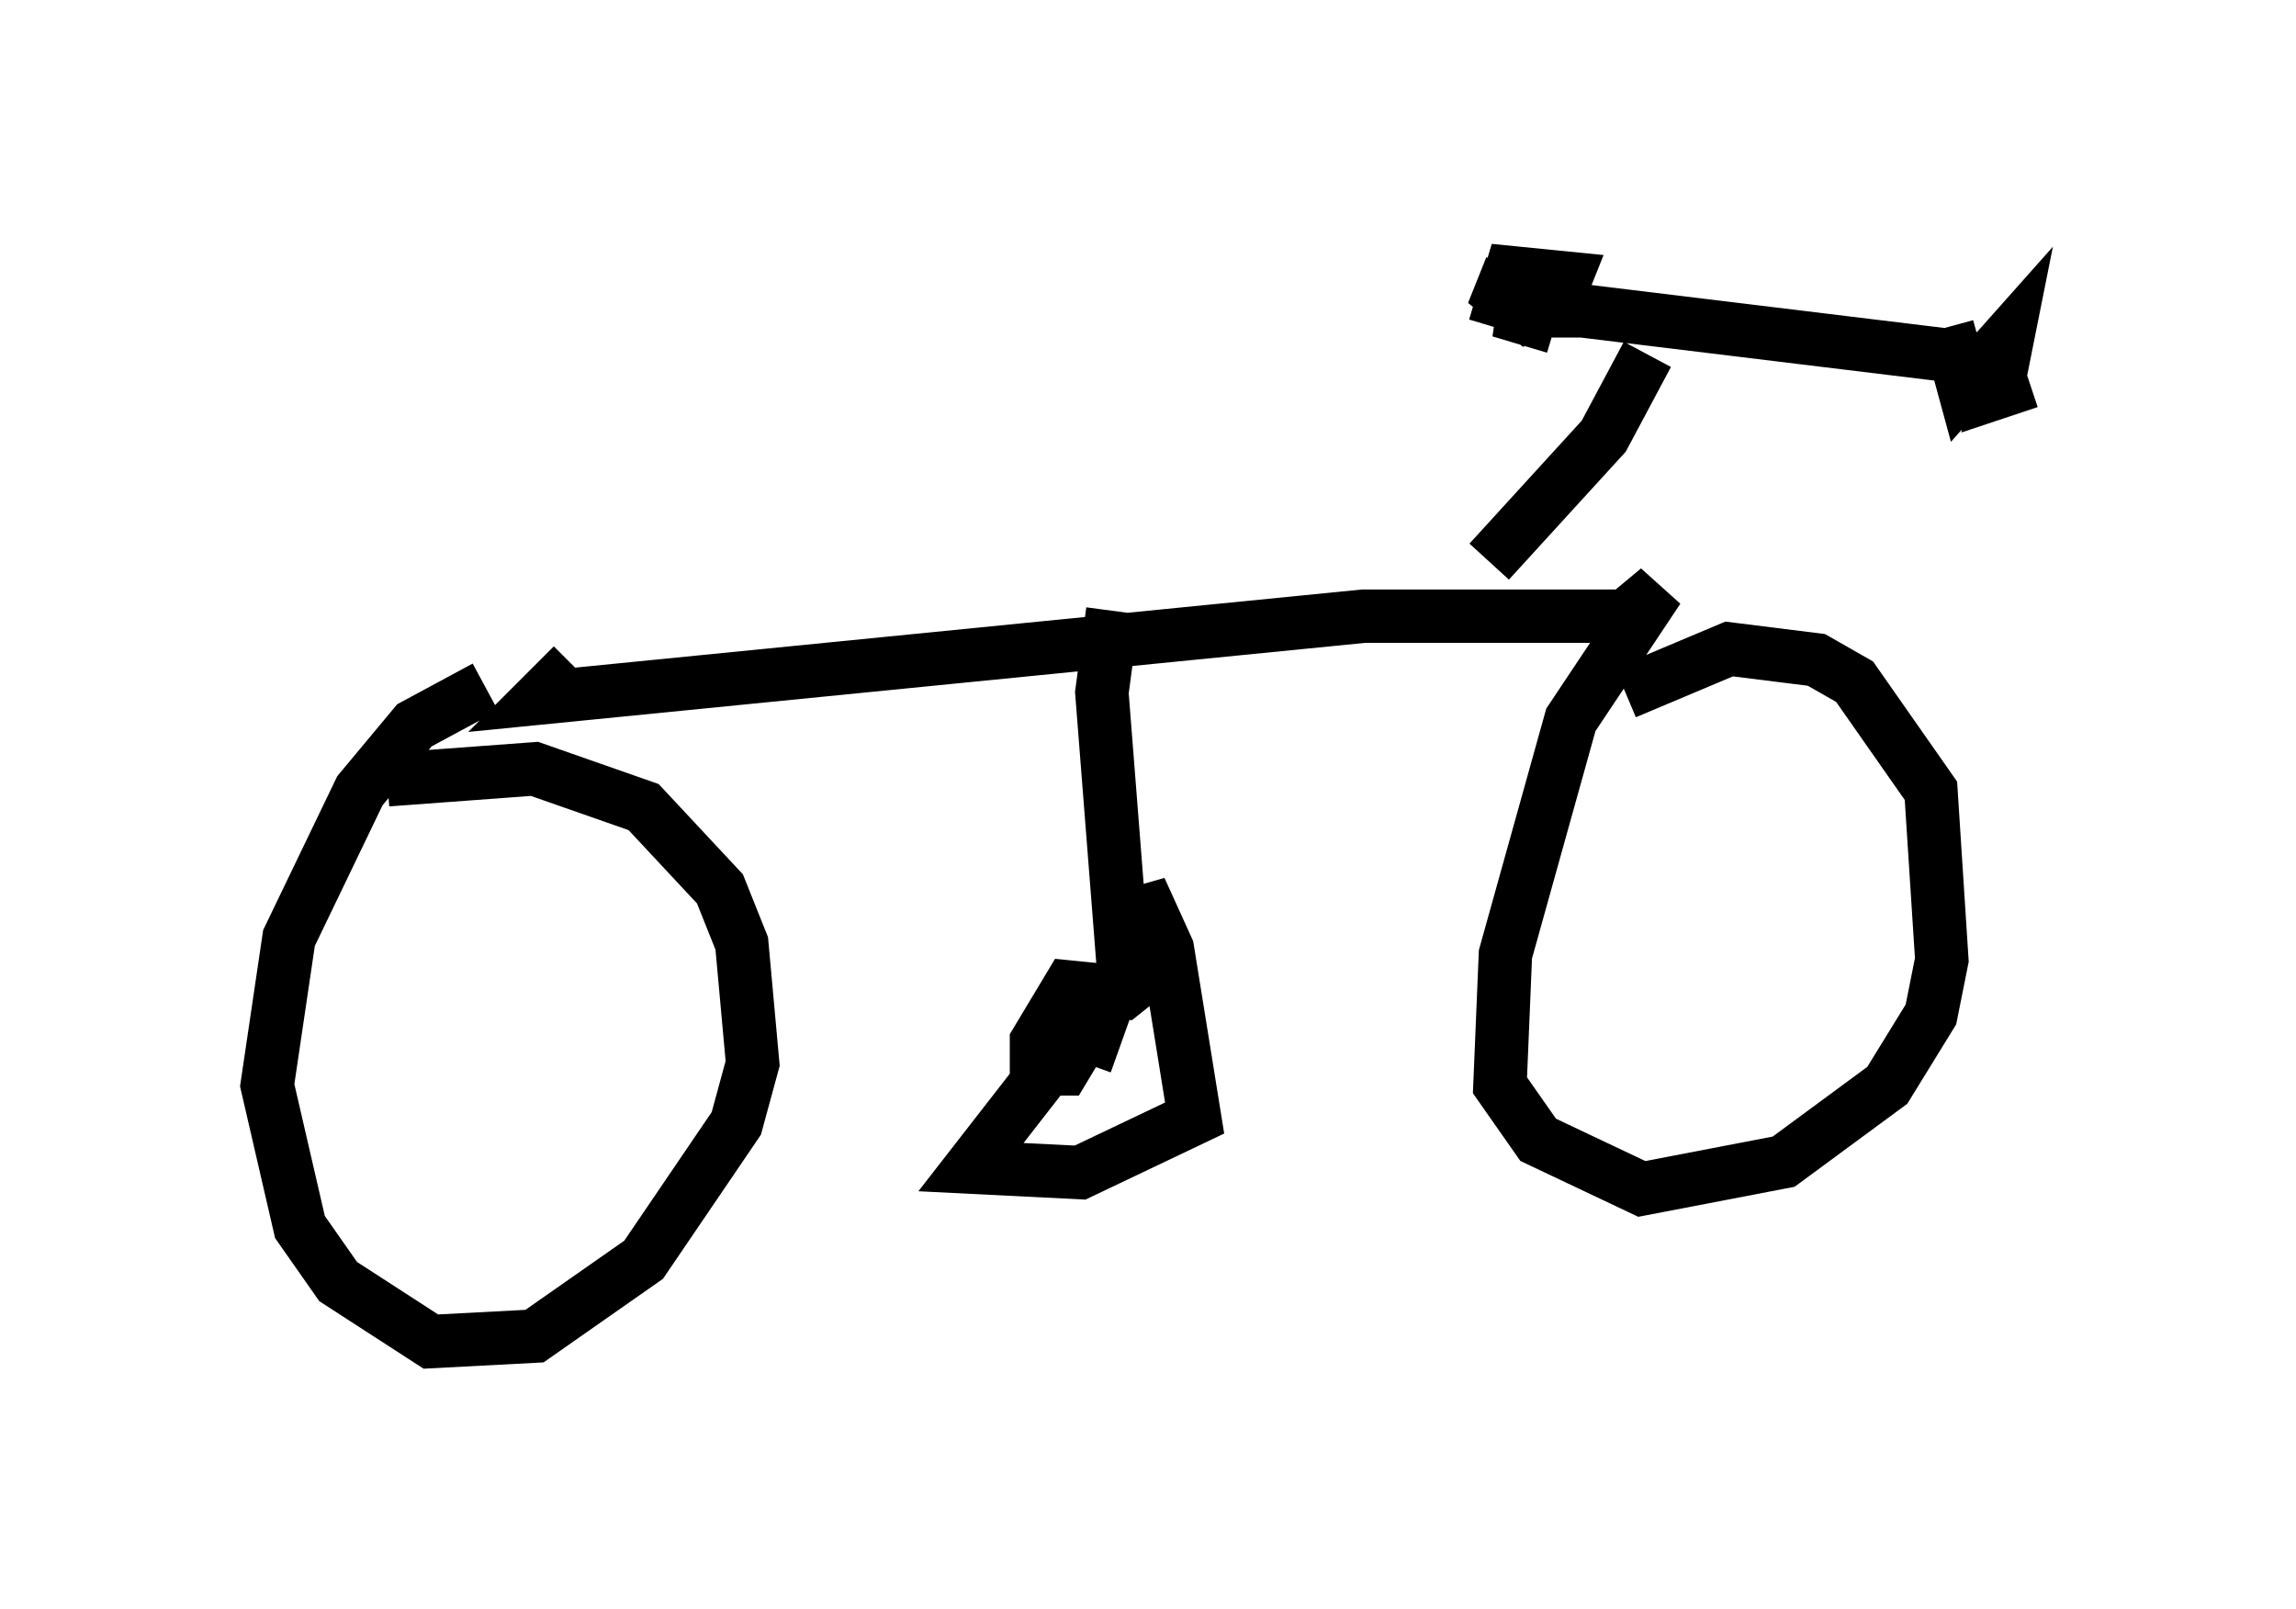 <?xml version="1.0" encoding="utf-8" ?>
<svg baseProfile="full" height="30.111" version="1.1" width="42.973" xmlns="http://www.w3.org/2000/svg" xmlns:ev="http://www.w3.org/2001/xml-events" xmlns:xlink="http://www.w3.org/1999/xlink"><defs /><rect fill="white" height="30.111" width="42.973" x="0" y="0" /><path d="M9.39, 13.983 m-0.306, -1.123 l-1.327, 0.715 -1.021, 1.225 l-1.327, 2.756 -0.408, 2.756 l0.613, 2.654 0.715, 1.021 l1.735, 1.123 1.94, -0.102 l2.042, -1.429 1.735, -2.552 l0.306, -1.123 -0.204, -2.246 l-0.408, -1.021 -1.429, -1.531 l-2.042, -0.715 -2.756, 0.204 m3.471, -2.144 l-0.613, 0.613 15.415, -1.531 l5.002, 0.0 m-0.102, 0.0 l0.613, -0.51 -1.633, 2.45 l-1.225, 4.39 -0.102, 2.45 l0.715, 1.021 1.94, 0.919 l2.654, -0.51 1.94, -1.429 l0.817, -1.327 0.204, -1.021 l-0.204, -3.165 -1.429, -2.042 l-0.715, -0.408 -1.633, -0.204 l-1.94, 0.817 m-9.596, -1.531 l-0.204, 1.531 0.408, 5.206 l-2.858, 3.675 2.042, 0.102 l2.144, -1.021 -0.51, -3.165 l-0.51, -1.123 0.204, 1.531 l-0.51, 0.408 -1.021, -0.102 l-0.613, 1.021 0.0, 0.51 l0.51, 0.0 0.919, -1.531 l-0.51, 1.429 m7.554, -9.392 l2.144, -2.348 0.817, -1.531 m-1.735, -0.51 l-1.021, -0.306 1.531, 0.0 l7.554, 0.919 m-0.408, -0.306 l0.0, 0.0 m-0.306, -0.306 l0.306, 1.123 0.817, -0.919 l-0.204, 1.021 0.613, -0.204 m-2.042, -1.94 l0.0, 0.0 m-7.656, -0.204 l-0.204, 0.51 0.51, 0.408 l0.51, -0.204 0.204, -0.51 l-1.021, -0.102 -0.306, 1.021 " fill="none" stroke="black" stroke-width="1" /></svg>